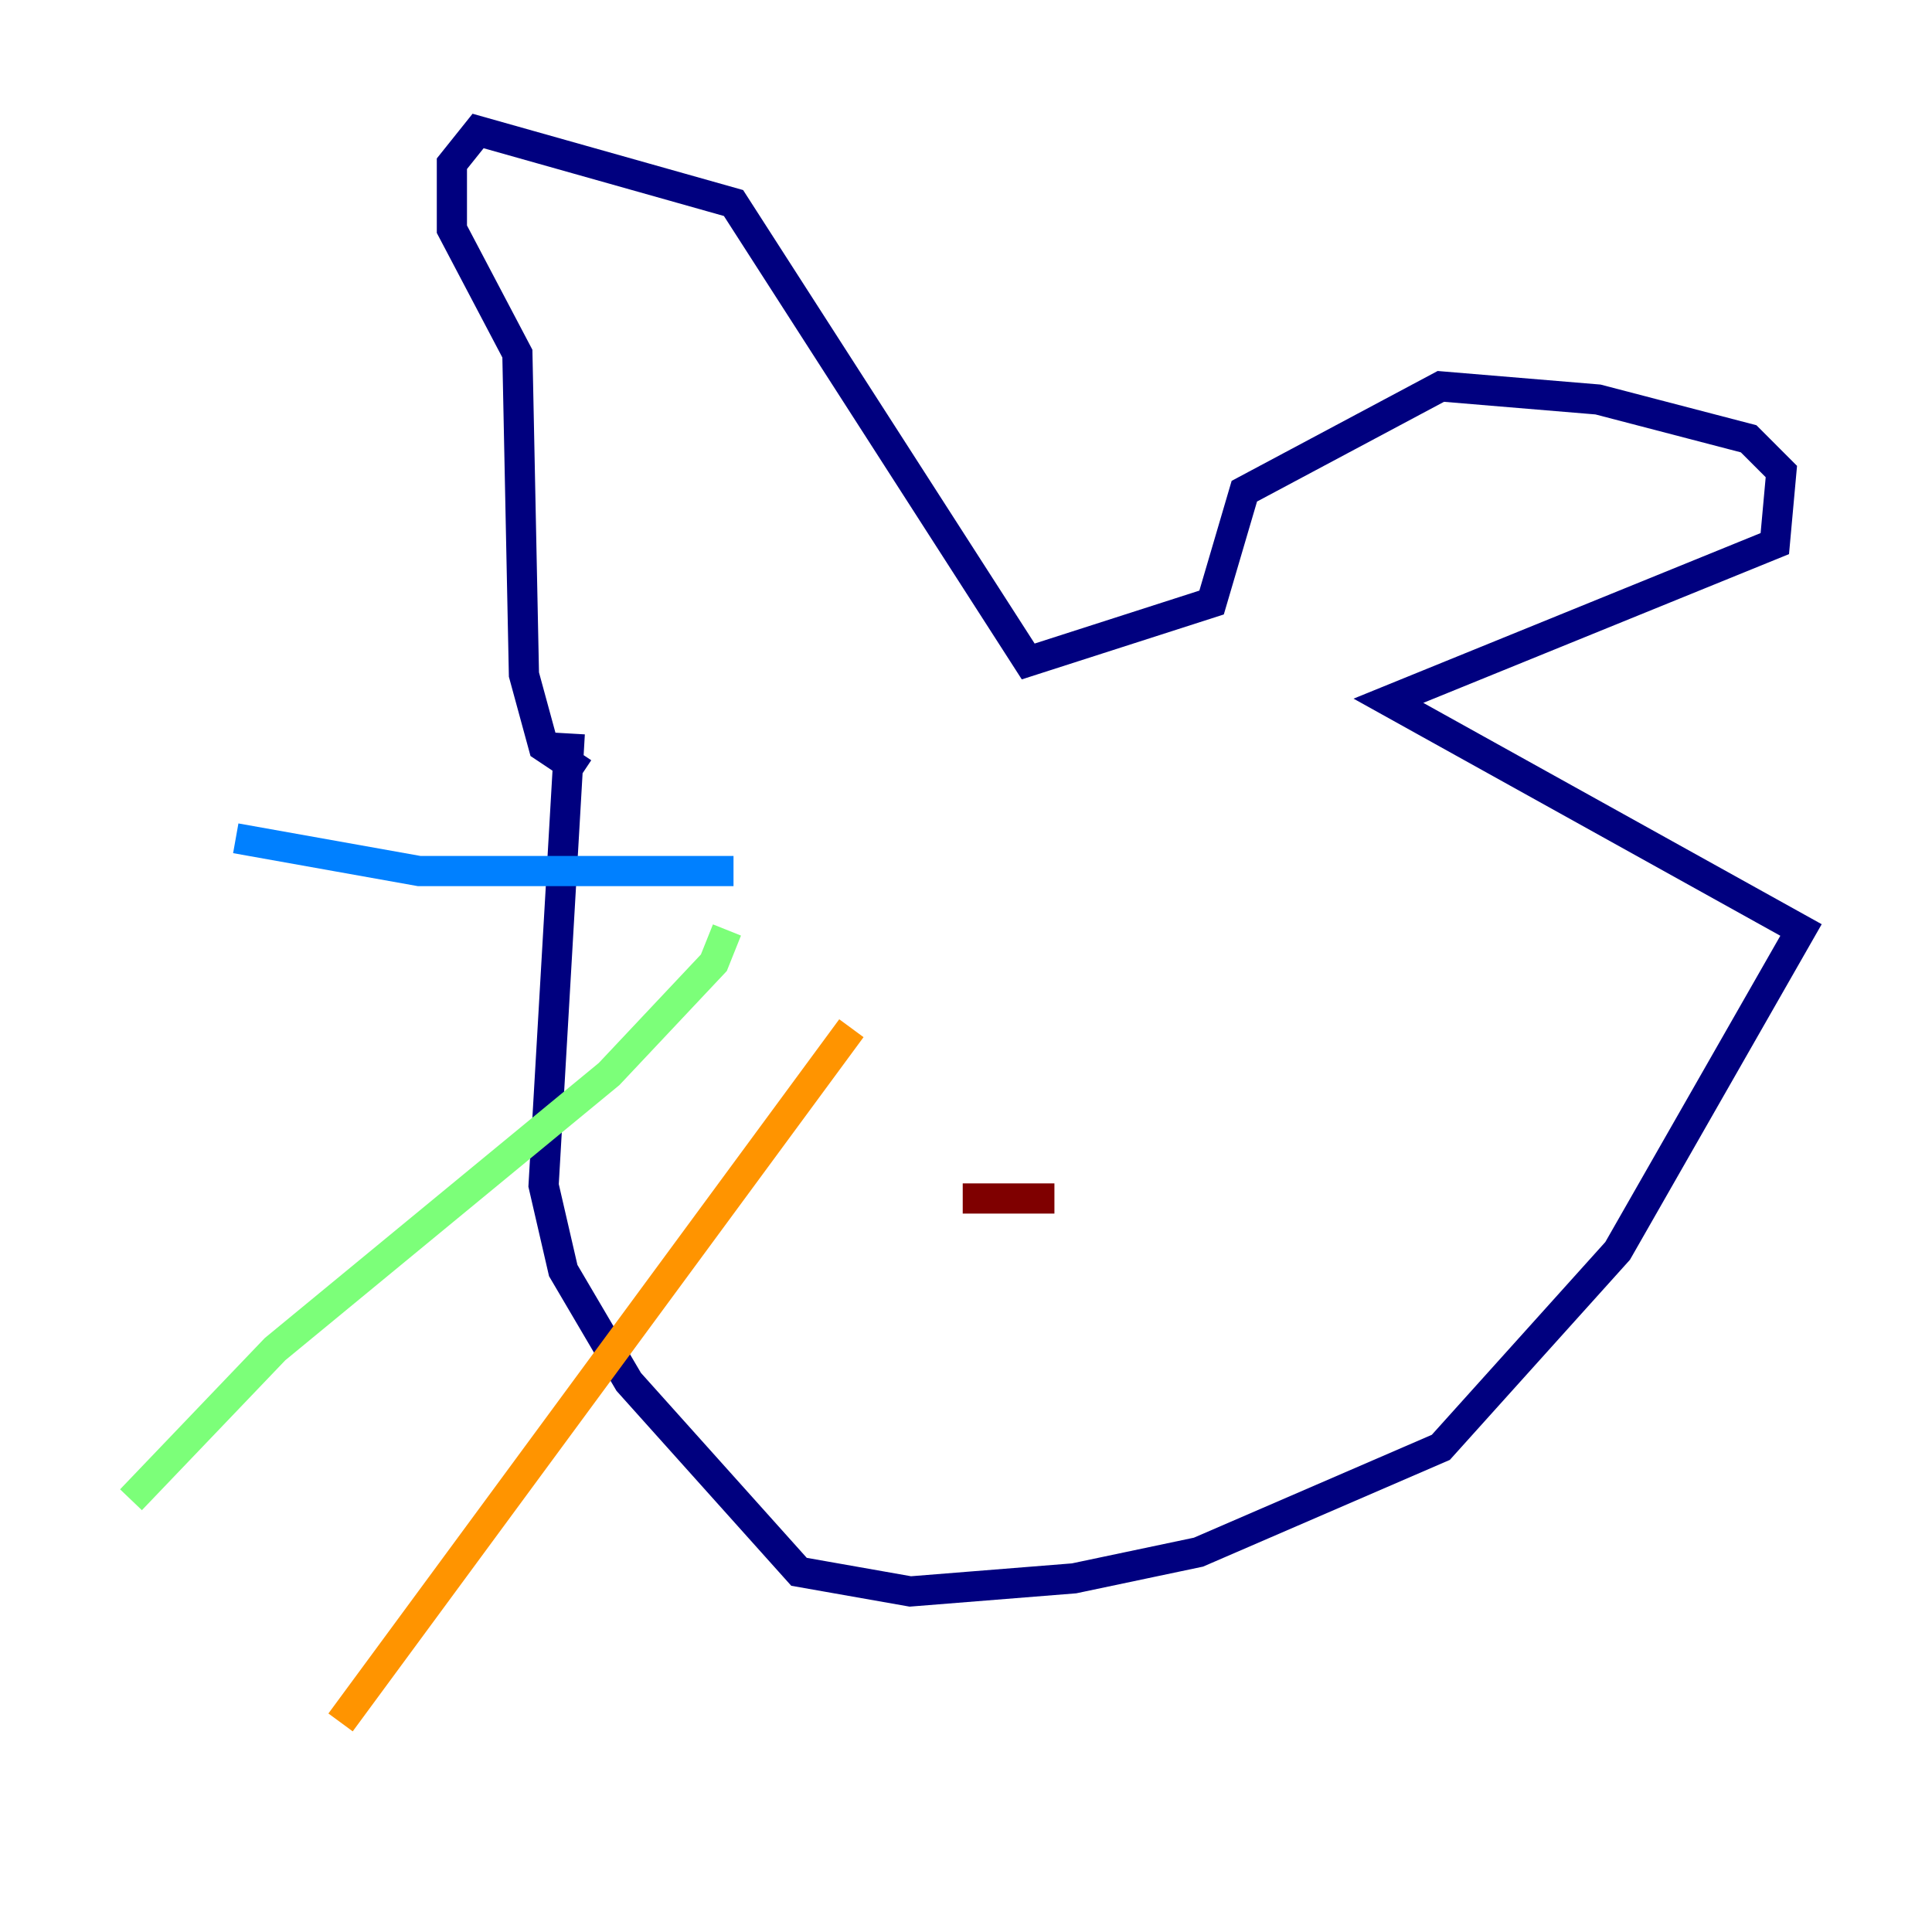 <?xml version="1.0" encoding="utf-8" ?>
<svg baseProfile="tiny" height="128" version="1.2" viewBox="0,0,128,128" width="128" xmlns="http://www.w3.org/2000/svg" xmlns:ev="http://www.w3.org/2001/xml-events" xmlns:xlink="http://www.w3.org/1999/xlink"><defs /><polyline fill="none" points="37.749,48.597 36.014,78.536 37.315,84.176 41.654,91.552 52.936,104.136 60.312,105.437 71.159,104.57 79.403,102.834 95.458,95.891 107.173,82.875 119.322,61.614 91.986,46.427 117.586,36.014 118.02,31.241 115.851,29.071 105.871,26.468 95.458,25.6 82.441,32.542 80.271,39.919 68.122,43.824 48.597,13.451 31.675,8.678 29.939,10.848 29.939,15.186 34.278,23.43 34.712,44.691 36.014,49.464 38.617,51.2" stroke="#00007f" stroke-width="2" /><polyline fill="none" points="48.597,57.709 27.77,57.709 15.62,55.539" stroke="#0080ff" stroke-width="2" /><polyline fill="none" points="48.163,61.614 47.295,63.783 40.352,71.159 18.224,89.383 8.678,99.363" stroke="#7cff79" stroke-width="2" /><polyline fill="none" points="56.407,68.122 22.563,114.115" stroke="#ff9400" stroke-width="2" /><polyline fill="none" points="63.783,79.403 69.858,79.403" stroke="#7f0000" stroke-width="2" /></svg>